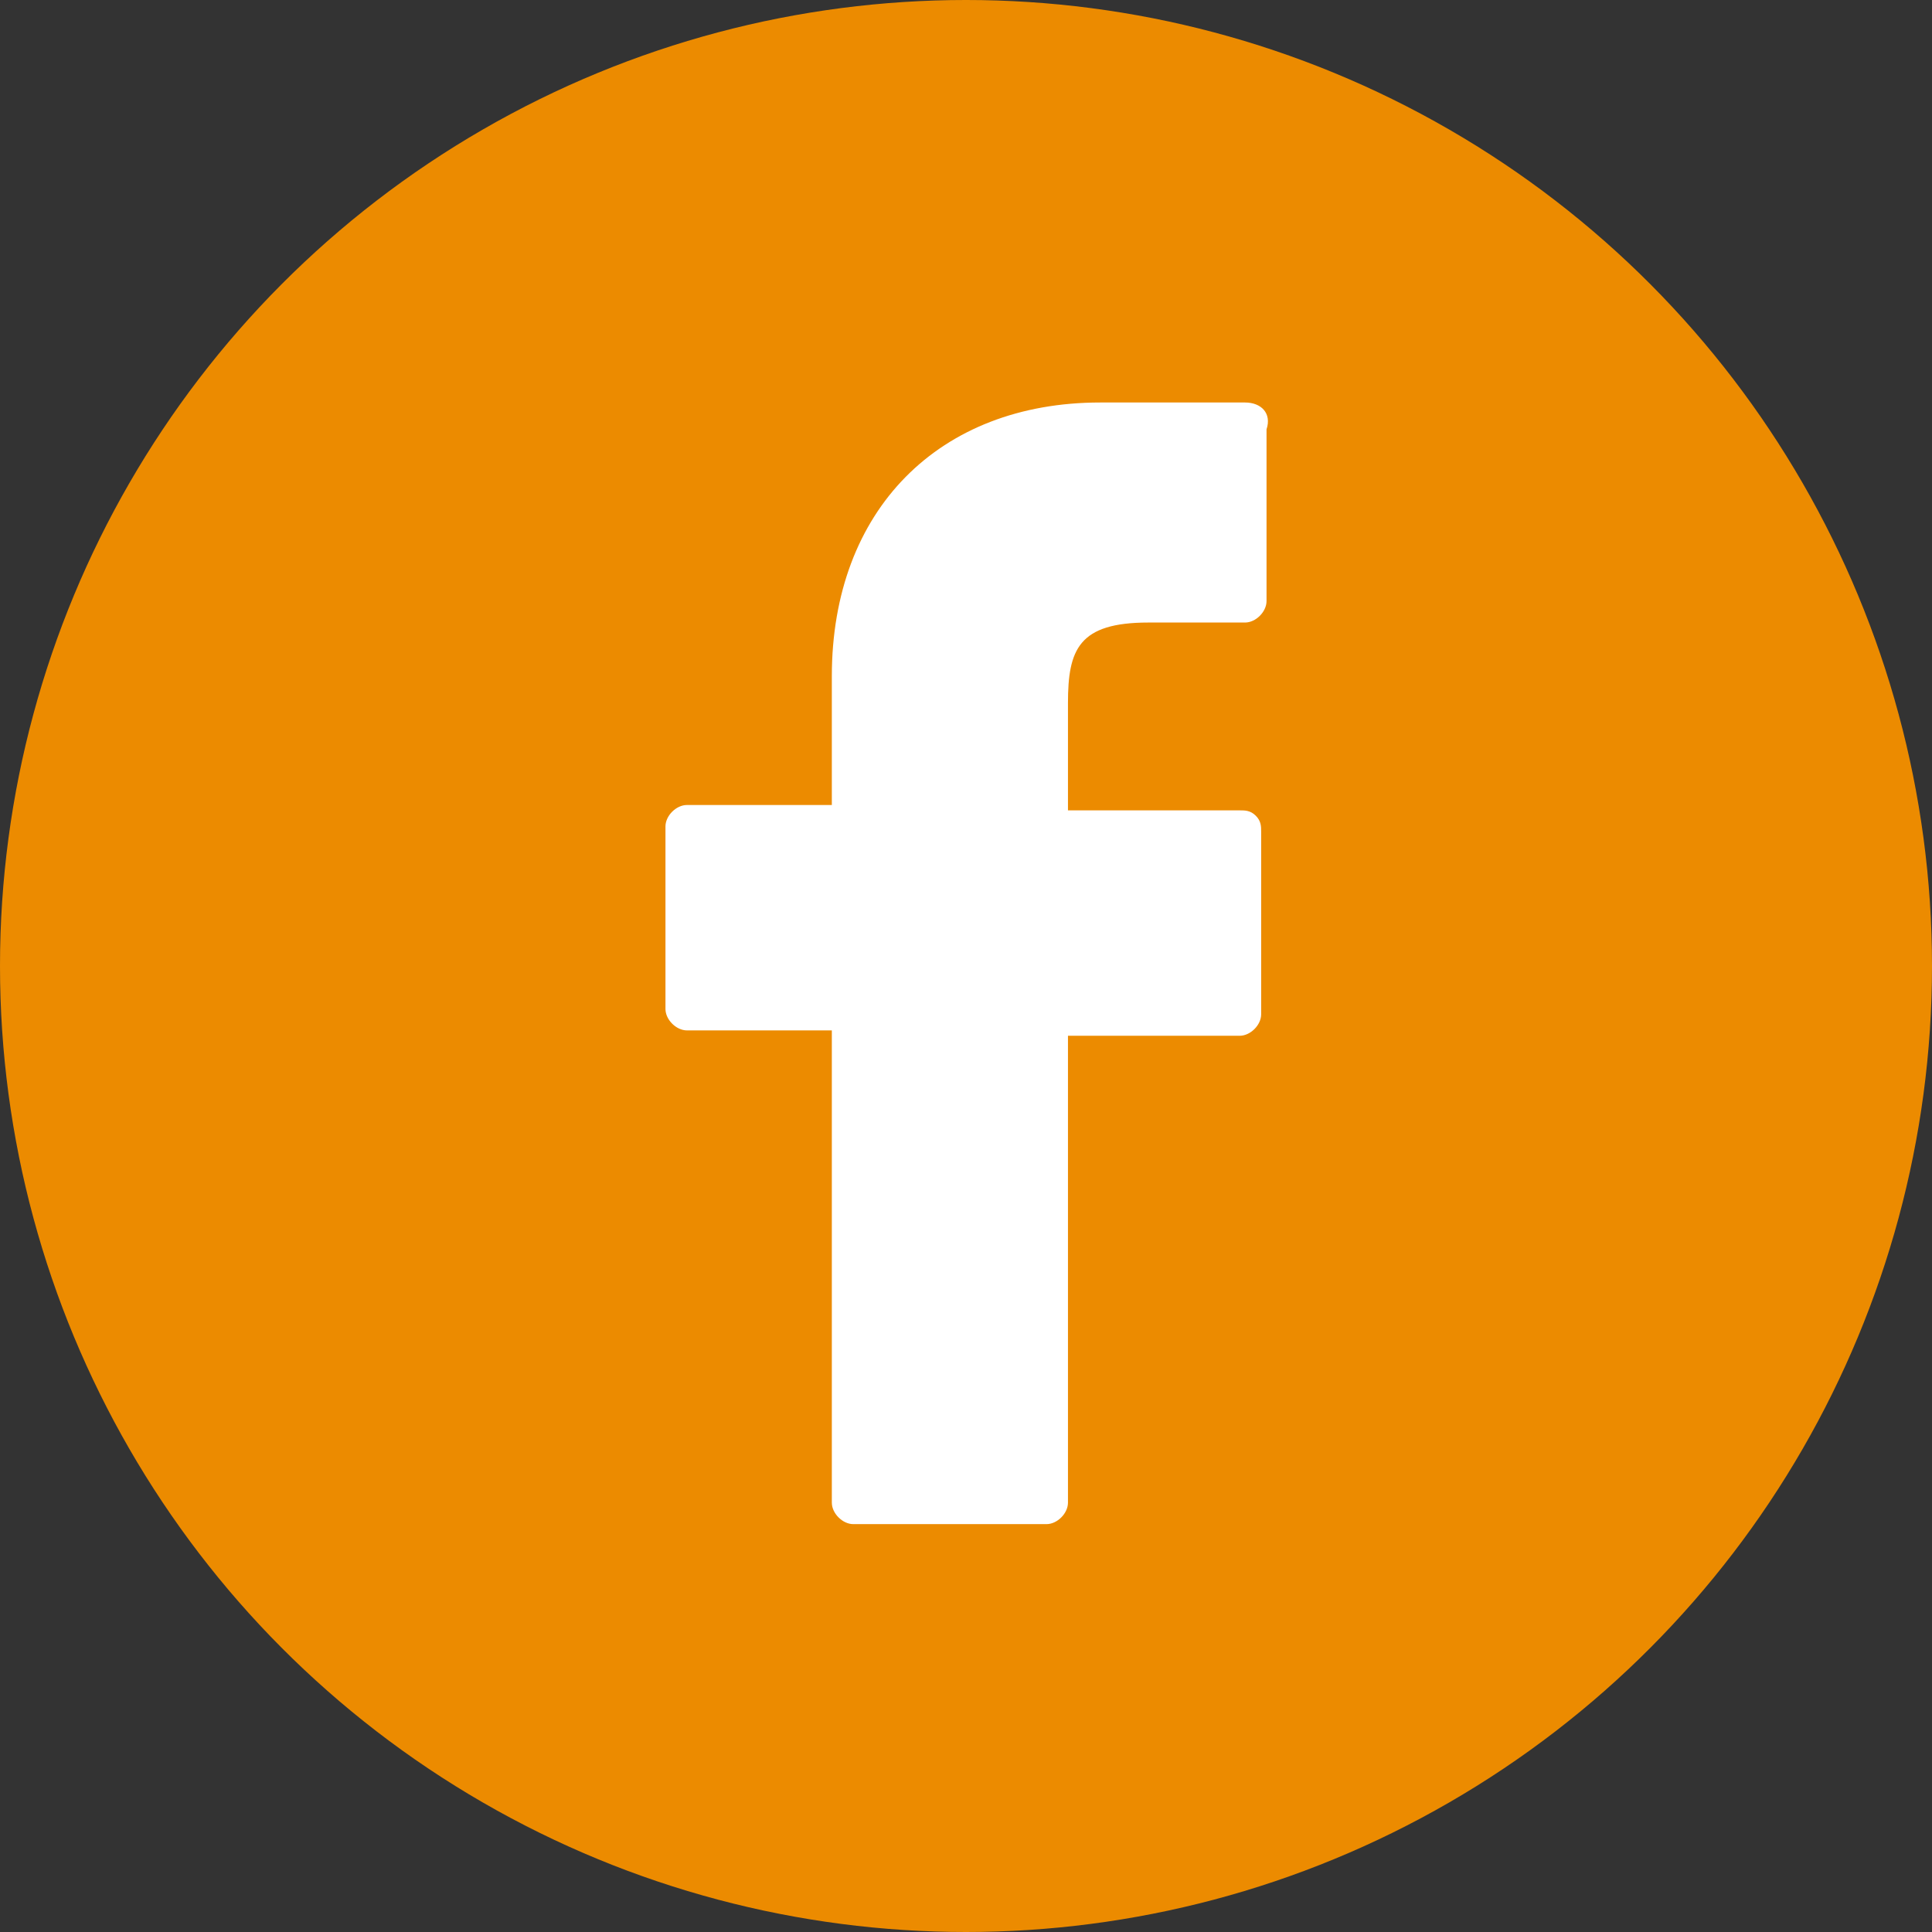 <?xml version="1.0" encoding="utf-8"?>
<!-- Generator: Adobe Illustrator 19.0.0, SVG Export Plug-In . SVG Version: 6.00 Build 0)  -->
<svg version="1.1" id="Capa_1" xmlns="http://www.w3.org/2000/svg" xmlns:xlink="http://www.w3.org/1999/xlink" x="0px" y="0px"
	 viewBox="0 0 36 36" style="enable-background:new 0 0 36 36;" xml:space="preserve">
<rect x="0" y="0" width="36" height="36" fill="#333333" stroke="none"/>
<style type="text/css">
	.st0{fill:#579E32;}
	.st1{fill:#FFFFFF;}
	.st2{fill:#EC8B00;}
</style>
<circle id="XMLID_449_" class="st0" cx="-63.1" cy="69.3" r="17.6"/>
<circle id="XMLID_446_" class="st0" cx="-21.6" cy="69.3" r="17.6"/>
<circle id="XMLID_443_" class="st0" cx="19.8" cy="69.3" r="17.6"/>
<g id="XMLID_426_">
	<g id="XMLID_427_">
		<g id="XMLID_428_">
			<path id="XMLID_442_" class="st1" d="M-19.9,72.2c-0.2,0-0.3,0.1-0.5,0.2v3.4c0.2,0.2,0.3,0.2,0.5,0.2c0.3,0,0.4-0.2,0.4-0.7
				v-2.4C-19.5,72.4-19.6,72.2-19.9,72.2z"/>
			<path id="XMLID_441_" class="st1" d="M-16.2,72.2c-0.3,0-0.5,0.3-0.5,0.8v0.5h1v-0.5C-15.7,72.4-15.9,72.2-16.2,72.2z"/>
			<g id="XMLID_429_">
				<path id="XMLID_435_" class="st1" d="M-14.1,68.4c-0.6-0.7-1.3-0.7-1.7-0.7c-2.3-0.2-5.8-0.2-5.8-0.2h0c0,0-3.5,0-5.8,0.2
					c-0.3,0-1,0-1.7,0.7c-0.5,0.5-0.7,1.6-0.7,1.6s-0.2,1.3-0.2,2.7v1.3c0,1.3,0.2,2.7,0.2,2.7s0.2,1.1,0.7,1.6
					c0.6,0.7,1.5,0.6,1.8,0.7c1.3,0.1,5.6,0.2,5.6,0.2s3.5,0,5.8-0.2c0.3,0,1,0,1.7-0.7c0.5-0.5,0.7-1.6,0.7-1.6s0.2-1.3,0.2-2.7
					v-1.3c0-1.3-0.2-2.7-0.2-2.7S-13.7,68.9-14.1,68.4z M-26.3,76.9h-1.1v-6.4h-1.2v-1h3.5v1h-1.2V76.9L-26.3,76.9z M-22.3,76.9h-1
					v-0.6c-0.4,0.5-0.8,0.7-1.1,0.7c-0.3,0-0.5-0.1-0.6-0.4c-0.1-0.2-0.1-0.4-0.1-0.8v-4.4h1v4.1c0,0.2,0,0.4,0,0.4
					c0,0.2,0.1,0.2,0.2,0.2c0.2,0,0.4-0.2,0.6-0.5v-4.2h1V76.9L-22.3,76.9z M-18.5,75.2c0,0.5,0,0.9-0.1,1.1
					c-0.1,0.4-0.4,0.6-0.8,0.6c-0.4,0-0.7-0.2-1-0.6v0.5h-1v-7.4h1v2.4c0.3-0.4,0.7-0.6,1-0.6c0.4,0,0.7,0.2,0.8,0.6
					c0.1,0.2,0.1,0.6,0.1,1.1V75.2z M-14.7,74.3h-2v1c0,0.5,0.2,0.8,0.5,0.8c0.2,0,0.4-0.1,0.4-0.4c0-0.1,0-0.3,0-0.7h1v0.1
					c0,0.3,0,0.5,0,0.6c0,0.2-0.1,0.4-0.2,0.6c-0.3,0.4-0.7,0.6-1.2,0.6c-0.5,0-0.9-0.2-1.2-0.6c-0.2-0.3-0.3-0.7-0.3-1.3v-1.9
					c0-0.6,0.1-1,0.3-1.3c0.3-0.4,0.7-0.6,1.2-0.6c0.5,0,0.9,0.2,1.2,0.6c0.2,0.3,0.3,0.7,0.3,1.3V74.3L-14.7,74.3z"/>
				<path id="XMLID_434_" class="st1" d="M-24.3,66.9v-3l1.4-4.5h-1.1l-0.8,2.9l-0.8-2.9h-1.2c0.2,0.7,0.5,1.4,0.7,2.1
					c0.4,1,0.6,1.8,0.7,2.4v3H-24.3L-24.3,66.9z"/>
				<path id="XMLID_431_" class="st1" d="M-21.6,67c0.5,0,0.9-0.2,1.2-0.6c0.2-0.3,0.3-0.7,0.3-1.3v-2c0-0.6-0.1-1-0.3-1.3
					c-0.3-0.4-0.7-0.6-1.2-0.6c-0.5,0-0.9,0.2-1.2,0.6c-0.2,0.3-0.3,0.7-0.3,1.3v2c0,0.6,0.1,1,0.3,1.3C-22.5,66.8-22.1,67-21.6,67z
					 M-22.1,63c0-0.5,0.2-0.8,0.5-0.8c0.3,0,0.5,0.3,0.5,0.8v2.4c0,0.5-0.2,0.8-0.5,0.8c-0.3,0-0.5-0.3-0.5-0.8V63z"/>
				<path id="XMLID_430_" class="st1" d="M-16.4,66.9v-5.6h-1v4.3c-0.2,0.3-0.4,0.5-0.6,0.5c-0.1,0-0.2-0.1-0.2-0.2c0,0,0-0.2,0-0.4
					v-4.1h-1v4.4c0,0.4,0,0.7,0.1,0.8c0.1,0.3,0.3,0.4,0.7,0.4c0.4,0,0.8-0.2,1.2-0.7v0.6H-16.4z"/>
			</g>
		</g>
	</g>
</g>
<g id="XMLID_417_">
	<circle id="XMLID_452_" class="st2" cx="18" cy="18" r="18"/>
	<g id="XMLID_424_">
		<path id="XMLID_425_" class="st1" d="M23.2,7.5l-2.7,0c-3,0-5,2-5,5.1v2.4h-2.7c-0.2,0-0.4,0.2-0.4,0.4v3.4c0,0.2,0.2,0.4,0.4,0.4
			h2.7V28c0,0.2,0.2,0.4,0.4,0.4h3.6c0.2,0,0.4-0.2,0.4-0.4v-8.7h3.2c0.2,0,0.4-0.2,0.4-0.4l0-3.4c0-0.1,0-0.2-0.1-0.3
			c-0.1-0.1-0.2-0.1-0.3-0.1h-3.2v-2c0-1,0.2-1.5,1.5-1.5l1.8,0c0.2,0,0.4-0.2,0.4-0.4V8C23.7,7.7,23.5,7.5,23.2,7.5z"/>
	</g>
</g>
<g id="XMLID_421_">
	<g id="XMLID_422_">
		<path id="XMLID_423_" class="st1" d="M-51.7,63c-0.7,0.3-1.5,0.6-2.4,0.7c0.9-0.5,1.5-1.3,1.8-2.3c-0.8,0.5-1.7,0.8-2.6,1
			c-0.8-0.8-1.8-1.3-3-1.3c-2.3,0-4.2,1.9-4.2,4.2c0,0.3,0,0.6,0.1,0.9c-3.5-0.2-6.5-1.8-8.6-4.3c-0.4,0.6-0.6,1.3-0.6,2.1
			c0,1.4,0.7,2.7,1.8,3.5c-0.7,0-1.3-0.2-1.9-0.5v0.1c0,2,1.4,3.7,3.3,4.1c-0.3,0.1-0.7,0.1-1.1,0.1c-0.3,0-0.5,0-0.8-0.1
			c0.5,1.7,2.1,2.9,3.9,2.9c-1.4,1.1-3.2,1.8-5.2,1.8c-0.3,0-0.7,0-1-0.1c1.8,1.2,4,1.9,6.4,1.9c7.6,0,11.8-6.3,11.8-11.8l0-0.5
			C-53,64.5-52.3,63.8-51.7,63z"/>
	</g>
</g>
<g id="XMLID_418_">
	<path id="Flickr" class="st1" d="M30,69.3c0,2.5-2,4.5-4.5,4.5c-2.5,0-4.5-2-4.5-4.5c0-2.5,2-4.5,4.5-4.5
		C27.9,64.8,30,66.8,30,69.3z M14.2,64.8c-2.5,0-4.5,2-4.5,4.5c0,2.5,2,4.5,4.5,4.5c2.5,0,4.5-2,4.5-4.5
		C18.8,66.8,16.8,64.8,14.2,64.8z"/>
</g>
<rect id="XMLID_445_" x="-65.1" y="-10.4" class="st2" width="48" height="48"/>
</svg>
